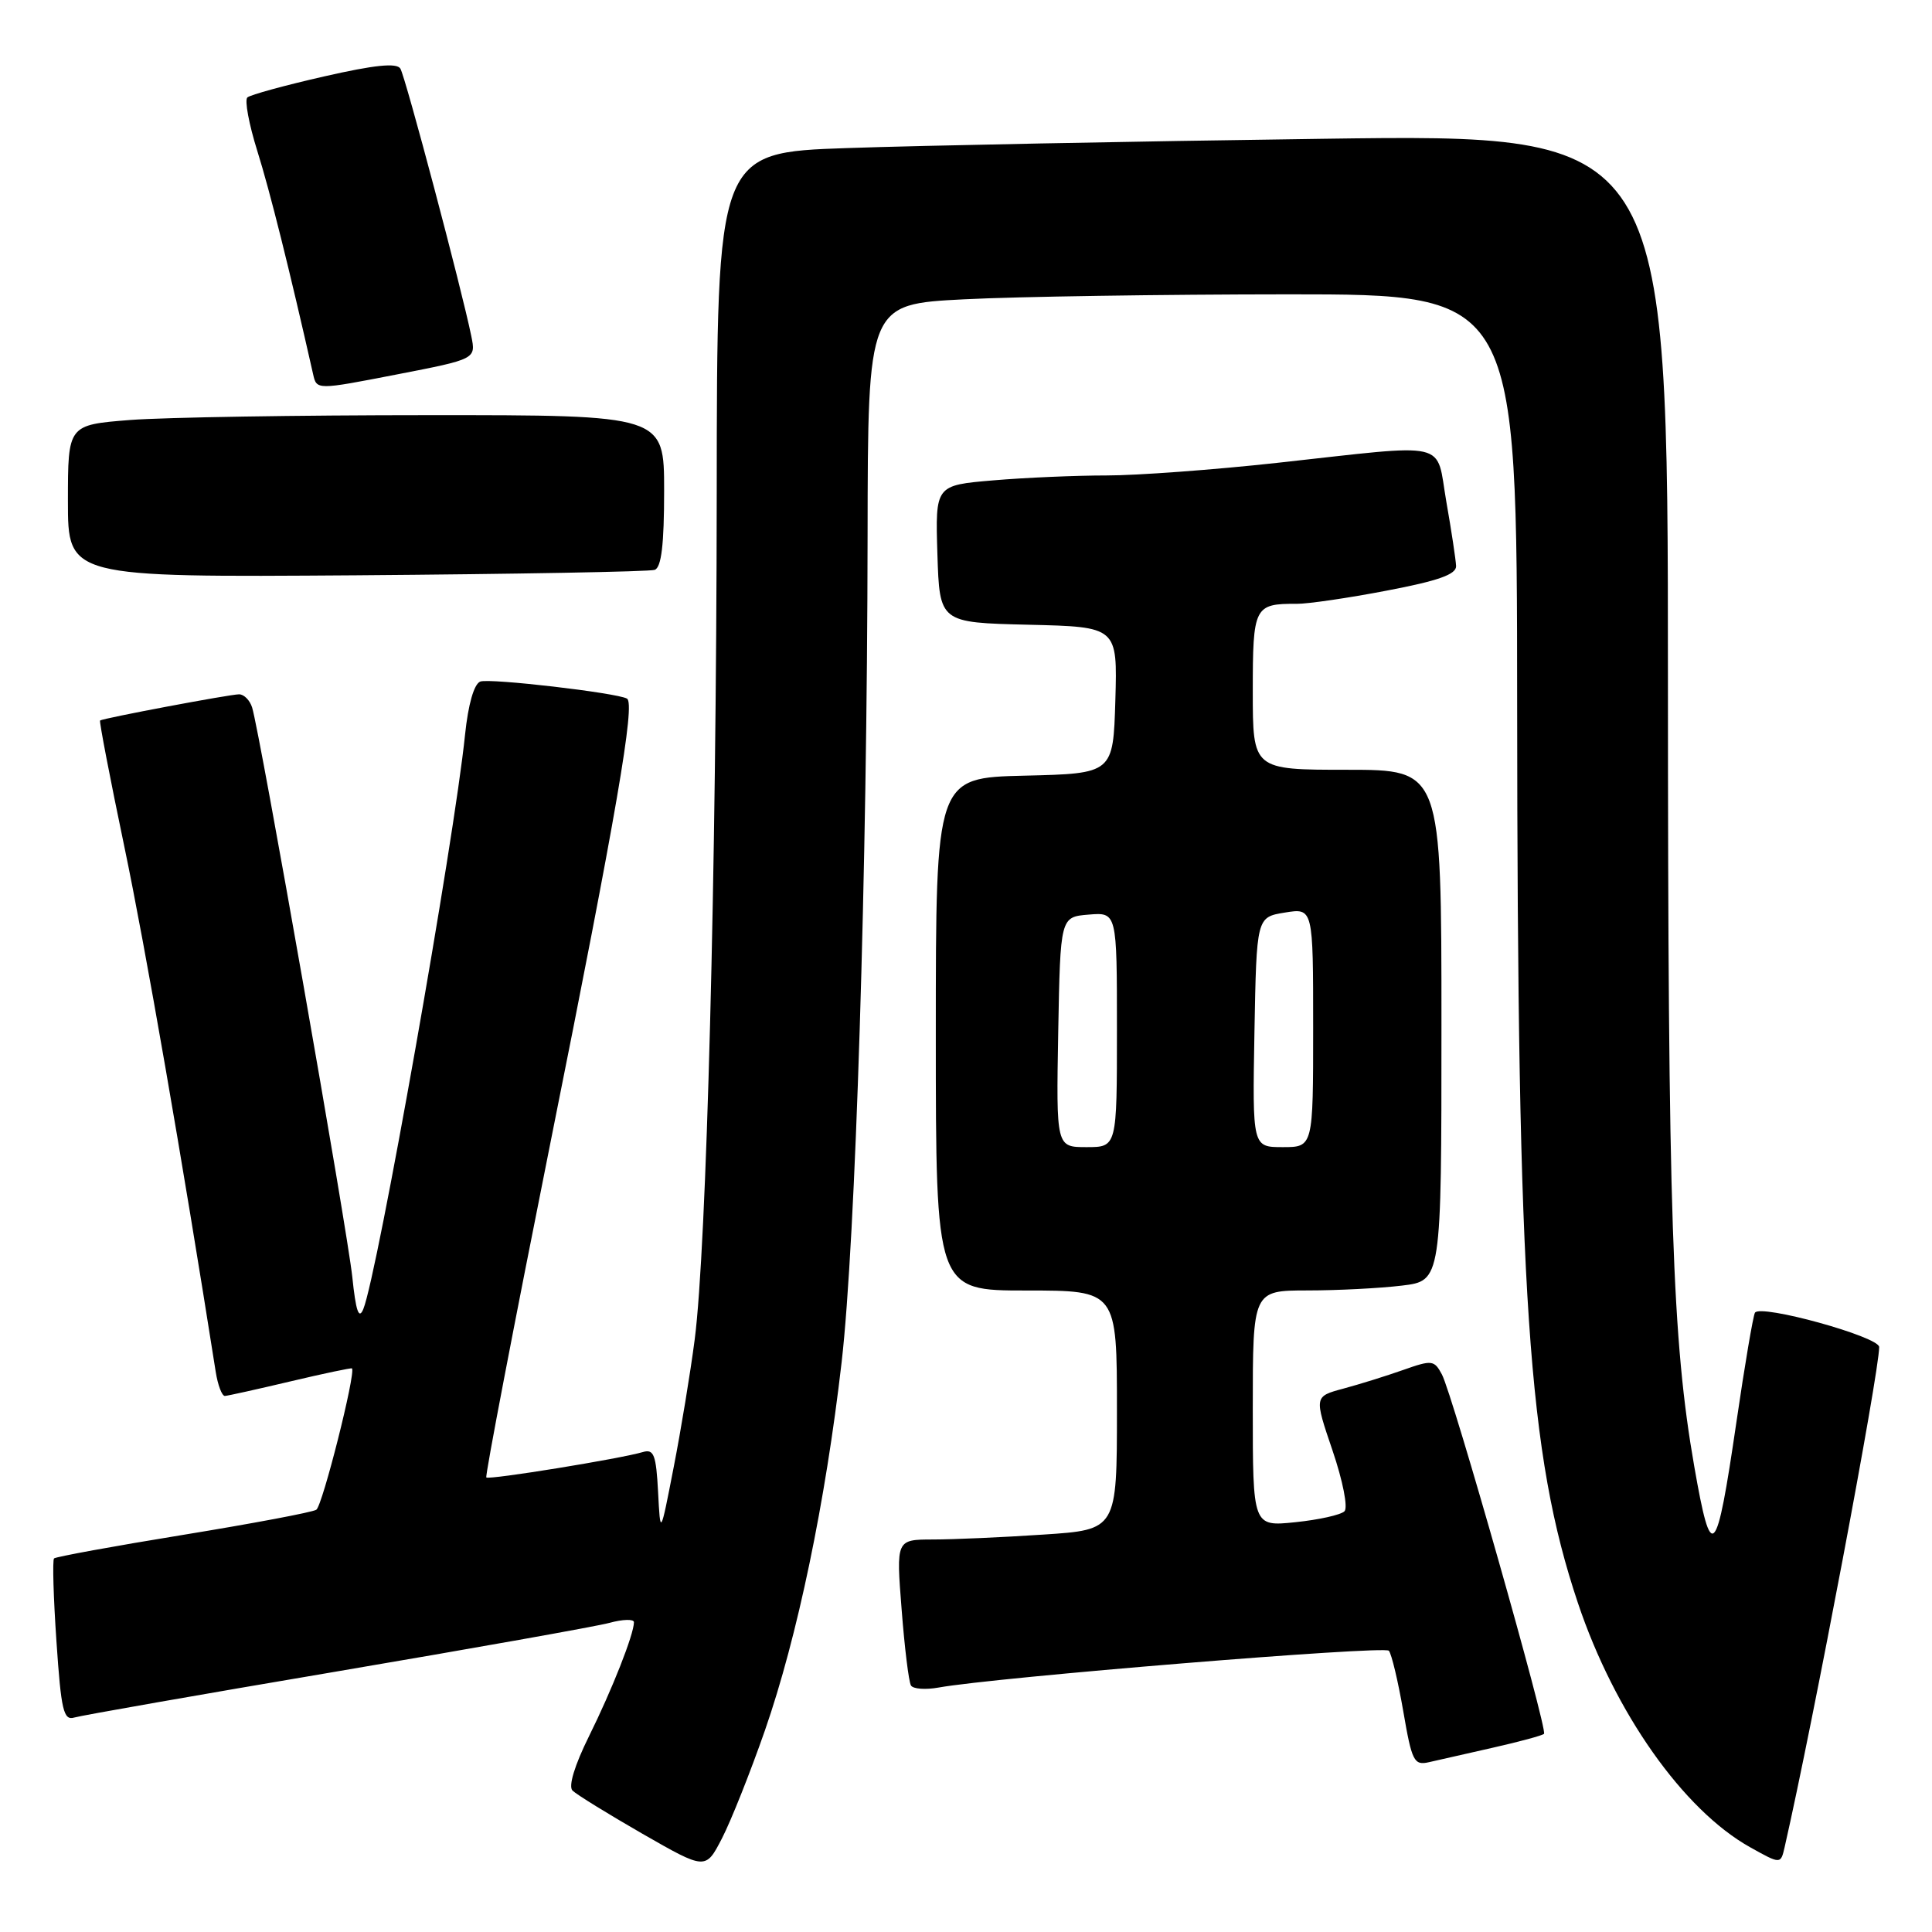 <?xml version="1.0" encoding="UTF-8" standalone="no"?>
<!DOCTYPE svg PUBLIC "-//W3C//DTD SVG 1.1//EN" "http://www.w3.org/Graphics/SVG/1.1/DTD/svg11.dtd" >
<svg xmlns="http://www.w3.org/2000/svg" xmlns:xlink="http://www.w3.org/1999/xlink" version="1.1" viewBox="0 0 256 256">
 <g >
 <path fill="currentColor"
d=" M 101.35 229.31 C 105.66 216.92 109.38 199.07 111.52 180.50 C 113.37 164.43 114.91 115.45 114.96 70.90 C 115.00 40.31 115.00 40.31 127.75 39.66 C 134.76 39.30 154.11 39.01 170.75 39.00 C 201.00 39.00 201.00 39.00 201.03 93.25 C 201.07 171.96 202.47 192.67 209.08 212.40 C 213.95 226.92 223.03 239.81 231.90 244.77 C 235.95 247.03 235.95 247.03 236.47 244.77 C 240.25 228.20 249.00 181.90 249.00 178.49 C 249.00 177.12 233.26 172.77 232.54 173.94 C 232.30 174.33 231.19 180.86 230.08 188.46 C 227.42 206.63 226.77 207.31 224.50 194.32 C 221.57 177.55 221.02 161.16 221.01 90.13 C 221.00 17.76 221.00 17.76 175.25 18.39 C 150.09 18.73 121.74 19.29 112.25 19.62 C 95.00 20.21 95.00 20.21 94.97 65.36 C 94.93 115.64 93.63 165.32 92.05 177.50 C 91.48 181.90 90.22 189.55 89.25 194.50 C 87.50 203.50 87.50 203.50 87.20 197.70 C 86.94 192.78 86.64 191.98 85.20 192.40 C 82.27 193.28 64.78 196.12 64.44 195.77 C 64.26 195.59 68.10 175.58 72.96 151.29 C 81.71 107.67 84.20 93.22 83.08 92.57 C 81.73 91.80 64.87 89.84 63.64 90.31 C 62.81 90.63 62.04 93.32 61.62 97.36 C 60.18 111.45 49.99 168.97 48.14 173.46 C 47.55 174.90 47.15 173.74 46.68 169.19 C 46.02 162.95 34.43 97.04 33.41 93.75 C 33.11 92.79 32.33 92.00 31.68 92.00 C 30.47 92.00 13.69 95.16 13.26 95.47 C 13.13 95.57 14.57 103.08 16.47 112.16 C 19.24 125.38 24.17 153.74 28.58 181.75 C 28.86 183.54 29.41 184.98 29.80 184.97 C 30.18 184.95 34.10 184.08 38.49 183.04 C 42.88 182.00 46.55 181.23 46.64 181.32 C 47.17 181.91 42.72 199.56 41.91 200.05 C 41.37 200.39 33.43 201.88 24.25 203.38 C 15.08 204.87 7.39 206.28 7.16 206.50 C 6.94 206.73 7.08 211.67 7.48 217.49 C 8.10 226.67 8.42 228.01 9.85 227.58 C 10.76 227.31 26.35 224.57 44.50 221.50 C 62.65 218.42 78.96 215.52 80.75 215.04 C 82.54 214.55 84.00 214.52 84.00 214.95 C 84.00 216.55 81.09 223.92 78.05 230.05 C 76.14 233.91 75.29 236.69 75.86 237.26 C 76.37 237.77 80.55 240.35 85.14 242.99 C 93.50 247.78 93.50 247.78 95.66 243.60 C 96.85 241.30 99.41 234.87 101.35 229.31 Z  M 197.85 231.57 C 201.35 230.78 204.38 229.96 204.59 229.74 C 205.10 229.23 192.46 184.72 191.06 182.12 C 190.04 180.21 189.74 180.18 185.92 181.53 C 183.69 182.32 180.12 183.43 178.00 184.00 C 174.13 185.04 174.13 185.04 176.57 192.21 C 177.94 196.24 178.63 199.77 178.15 200.25 C 177.67 200.73 174.75 201.38 171.64 201.70 C 166.00 202.28 166.00 202.28 166.00 186.64 C 166.00 171.00 166.00 171.00 173.25 170.99 C 177.24 170.99 182.86 170.70 185.75 170.35 C 191.00 169.72 191.00 169.72 191.00 135.86 C 191.00 102.00 191.00 102.00 178.50 102.00 C 166.00 102.00 166.00 102.00 166.00 91.61 C 166.00 80.37 166.19 79.98 171.83 80.01 C 173.30 80.02 178.66 79.24 183.75 78.26 C 190.59 76.96 192.98 76.11 192.94 75.00 C 192.90 74.17 192.33 70.35 191.65 66.50 C 190.22 58.26 192.47 58.78 169.24 61.33 C 160.85 62.25 150.68 63.00 146.64 63.00 C 142.60 63.00 135.84 63.29 131.62 63.65 C 123.93 64.30 123.93 64.30 124.21 73.40 C 124.50 82.50 124.50 82.50 136.29 82.78 C 148.07 83.06 148.07 83.06 147.79 92.78 C 147.50 102.50 147.50 102.50 135.75 102.78 C 124.00 103.06 124.00 103.06 124.00 137.03 C 124.00 171.00 124.00 171.00 136.00 171.00 C 148.00 171.00 148.00 171.00 148.00 186.85 C 148.00 202.70 148.00 202.70 138.25 203.34 C 132.89 203.70 126.30 203.99 123.62 203.99 C 118.74 204.00 118.74 204.00 119.47 213.25 C 119.86 218.34 120.42 222.88 120.71 223.34 C 121.00 223.80 122.64 223.92 124.36 223.61 C 131.86 222.25 183.42 218.03 184.03 218.73 C 184.39 219.15 185.25 222.76 185.94 226.75 C 187.08 233.39 187.36 233.95 189.34 233.50 C 190.53 233.22 194.36 232.36 197.85 231.57 Z  M 86.75 75.51 C 87.64 75.19 88.00 72.15 88.00 65.03 C 88.00 55.00 88.00 55.00 56.75 55.01 C 39.56 55.01 21.79 55.30 17.25 55.65 C 9.00 56.30 9.00 56.30 9.00 66.40 C 9.00 76.50 9.00 76.50 47.25 76.23 C 68.29 76.07 86.06 75.75 86.75 75.51 Z  M 62.45 44.54 C 61.21 38.42 53.72 10.16 53.05 9.09 C 52.57 8.30 49.63 8.60 42.93 10.13 C 37.75 11.31 33.18 12.56 32.78 12.91 C 32.39 13.25 32.98 16.45 34.10 20.02 C 35.77 25.34 38.36 35.72 41.49 49.59 C 41.96 51.68 41.96 51.68 52.51 49.63 C 63.07 47.58 63.07 47.58 62.45 44.54 Z  M 140.22 136.75 C 140.50 121.50 140.50 121.50 144.25 121.19 C 148.00 120.88 148.00 120.88 148.00 136.44 C 148.00 152.00 148.00 152.00 143.97 152.00 C 139.95 152.00 139.95 152.00 140.22 136.75 Z  M 166.22 136.77 C 166.50 121.53 166.50 121.53 170.25 120.92 C 174.00 120.31 174.00 120.31 174.00 136.16 C 174.00 152.00 174.00 152.00 169.97 152.00 C 165.95 152.00 165.95 152.00 166.22 136.77 Z "/>
</g>
</svg>